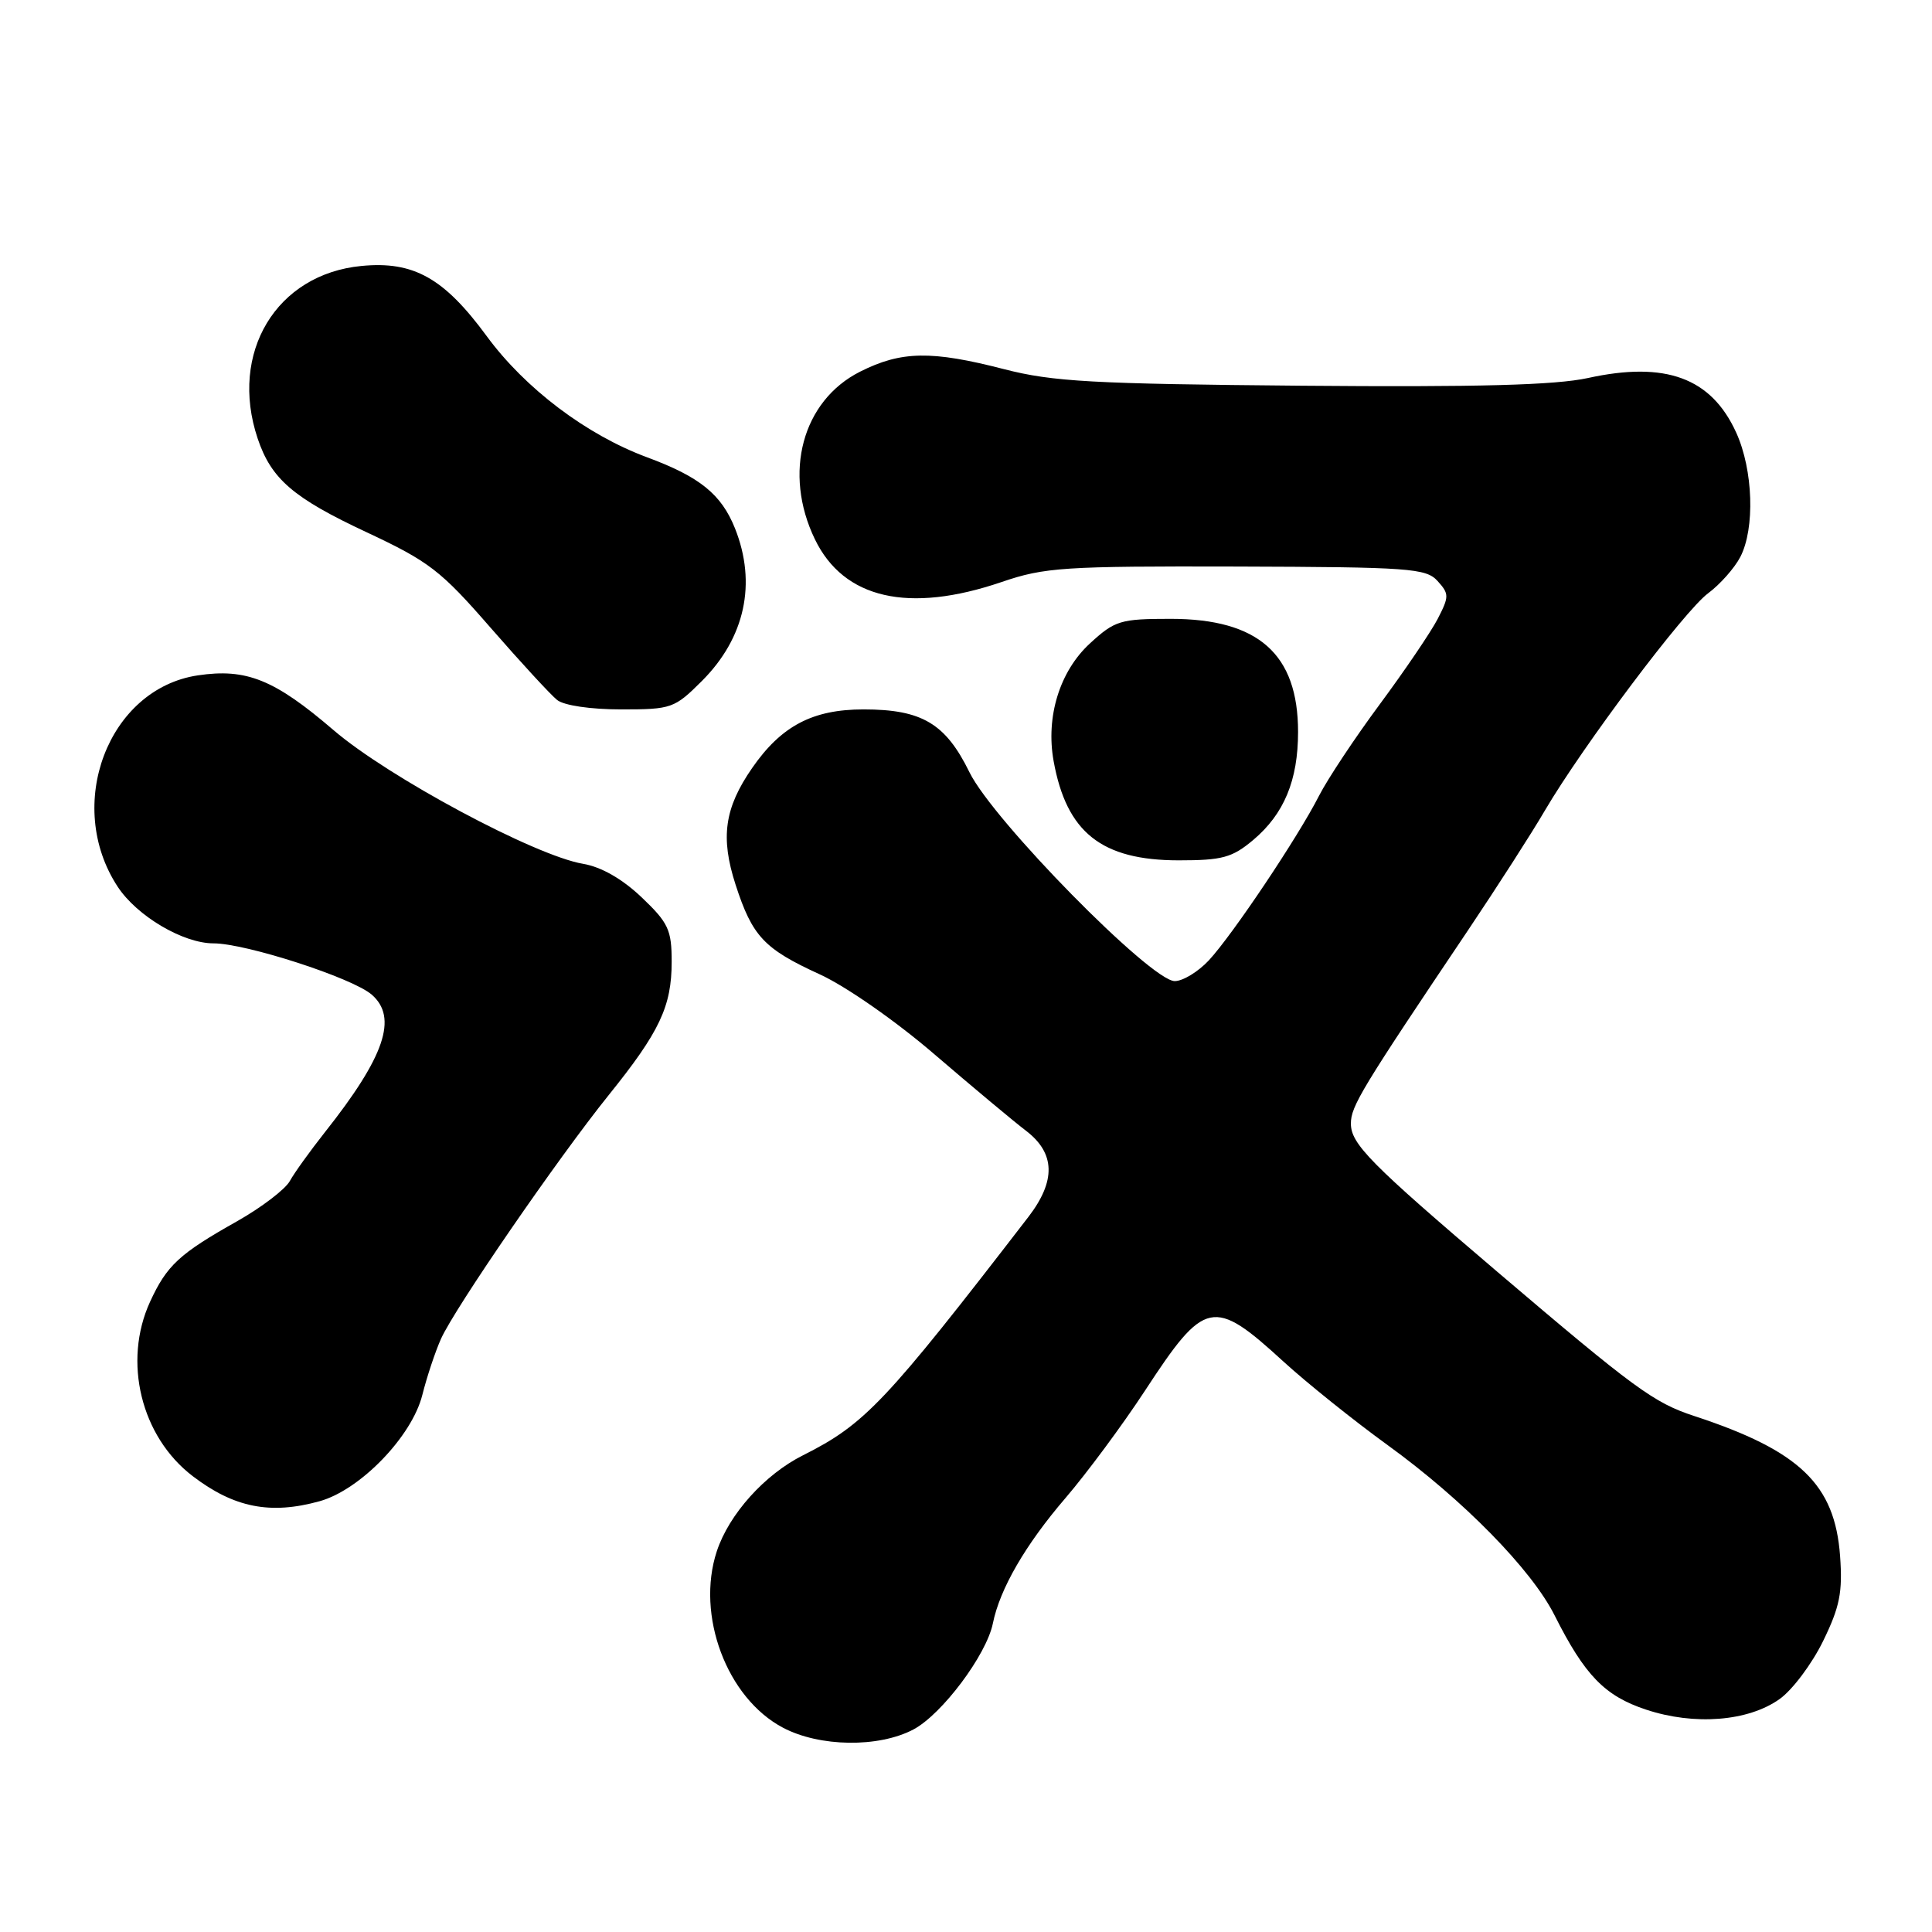 <?xml version="1.0" encoding="UTF-8" standalone="no"?>
<!DOCTYPE svg PUBLIC "-//W3C//DTD SVG 1.1//EN" "http://www.w3.org/Graphics/SVG/1.1/DTD/svg11.dtd" >
<svg xmlns="http://www.w3.org/2000/svg" xmlns:xlink="http://www.w3.org/1999/xlink" version="1.1" viewBox="0 0 256 256">
 <g >
 <path fill="currentColor"
d=" M 121.02 229.17 C 124.81 227.17 130.71 219.29 131.56 215.11 C 132.48 210.54 135.87 204.68 141.18 198.50 C 144.01 195.20 148.76 188.79 151.73 184.25 C 159.65 172.14 160.77 171.90 170.06 180.41 C 173.12 183.21 179.34 188.20 183.89 191.50 C 193.92 198.77 202.93 207.97 205.98 214.02 C 209.98 221.98 212.63 224.72 218.10 226.53 C 224.50 228.66 231.65 228.10 235.81 225.13 C 237.50 223.93 240.08 220.49 241.56 217.47 C 243.78 212.93 244.17 210.99 243.82 206.18 C 243.13 196.69 238.49 192.23 224.50 187.63 C 219.15 185.88 216.62 184.03 198.38 168.50 C 181.59 154.20 179.00 151.58 179.00 148.88 C 179.00 146.58 180.38 144.30 194.57 123.19 C 198.38 117.51 202.95 110.41 204.71 107.39 C 209.74 98.83 223.20 80.91 226.35 78.60 C 227.91 77.44 229.83 75.28 230.60 73.80 C 232.56 70.02 232.31 62.27 230.06 57.33 C 226.76 50.06 220.70 47.83 210.41 50.09 C 206.09 51.03 195.89 51.31 172.50 51.11 C 144.79 50.87 139.50 50.58 133.06 48.92 C 123.41 46.43 119.42 46.50 113.96 49.25 C 106.31 53.11 103.73 62.68 107.98 71.46 C 111.80 79.35 120.40 81.32 132.72 77.12 C 138.42 75.17 140.97 75.01 163.88 75.07 C 186.75 75.14 188.96 75.30 190.48 76.98 C 192.03 78.69 192.03 79.04 190.50 82.01 C 189.59 83.76 186.15 88.83 182.85 93.29 C 179.55 97.74 175.92 103.21 174.78 105.44 C 172.00 110.91 163.33 123.85 160.18 127.25 C 158.77 128.76 156.74 130.00 155.66 130.00 C 152.51 130.00 131.58 108.71 128.46 102.33 C 125.29 95.86 122.16 94.00 114.42 94.00 C 107.68 94.00 103.53 96.18 99.66 101.77 C 95.99 107.07 95.44 110.97 97.47 117.23 C 99.69 124.08 101.24 125.73 108.63 129.11 C 112.09 130.69 118.72 135.31 123.83 139.71 C 128.82 143.99 134.27 148.55 135.95 149.83 C 139.84 152.80 139.94 156.48 136.25 161.27 C 117.32 185.84 114.61 188.71 106.41 192.83 C 101.33 195.37 96.60 200.64 94.98 205.55 C 92.19 214.02 96.30 225.00 103.75 228.93 C 108.60 231.49 116.40 231.60 121.02 229.17 Z  M 42.35 198.92 C 47.74 197.42 54.58 190.34 55.96 184.84 C 56.56 182.45 57.67 179.11 58.43 177.41 C 60.25 173.34 73.94 153.45 80.66 145.10 C 87.41 136.72 89.00 133.35 89.00 127.44 C 89.00 123.20 88.57 122.28 85.01 118.89 C 82.44 116.45 79.67 114.87 77.26 114.46 C 70.89 113.39 51.46 102.98 44.20 96.75 C 36.37 90.03 32.64 88.53 26.21 89.49 C 14.33 91.27 8.49 106.66 15.59 117.49 C 18.14 121.38 24.26 125.00 28.29 125.00 C 32.58 125.00 46.69 129.57 49.25 131.79 C 52.75 134.82 50.98 140.01 43.07 150.00 C 41.11 152.48 39.00 155.41 38.40 156.50 C 37.79 157.60 34.64 160.00 31.40 161.83 C 23.74 166.14 22.10 167.67 19.88 172.50 C 16.25 180.42 18.68 190.37 25.54 195.60 C 31.02 199.78 35.83 200.73 42.35 198.92 Z  M 166.06 111.30 C 170.15 107.85 172.00 103.40 172.00 96.98 C 172.00 86.66 166.74 82.00 155.12 82.00 C 148.45 82.00 147.73 82.22 144.43 85.25 C 140.41 88.94 138.55 94.98 139.61 100.85 C 141.32 110.31 145.96 113.99 156.17 114.00 C 161.97 114.00 163.27 113.64 166.06 111.30 Z  M 93.01 90.23 C 98.73 84.51 100.29 77.28 97.39 70.01 C 95.58 65.49 92.73 63.18 85.73 60.59 C 77.70 57.61 69.59 51.48 64.50 44.55 C 58.84 36.84 54.80 34.57 47.90 35.24 C 36.61 36.32 30.33 46.74 34.14 58.10 C 35.94 63.47 38.85 65.98 48.61 70.54 C 56.85 74.40 58.41 75.60 64.98 83.15 C 68.98 87.74 72.96 92.06 73.82 92.75 C 74.73 93.48 78.27 94.00 82.31 94.00 C 88.99 94.00 89.37 93.86 93.01 90.23 Z "/>
</g>
</svg>